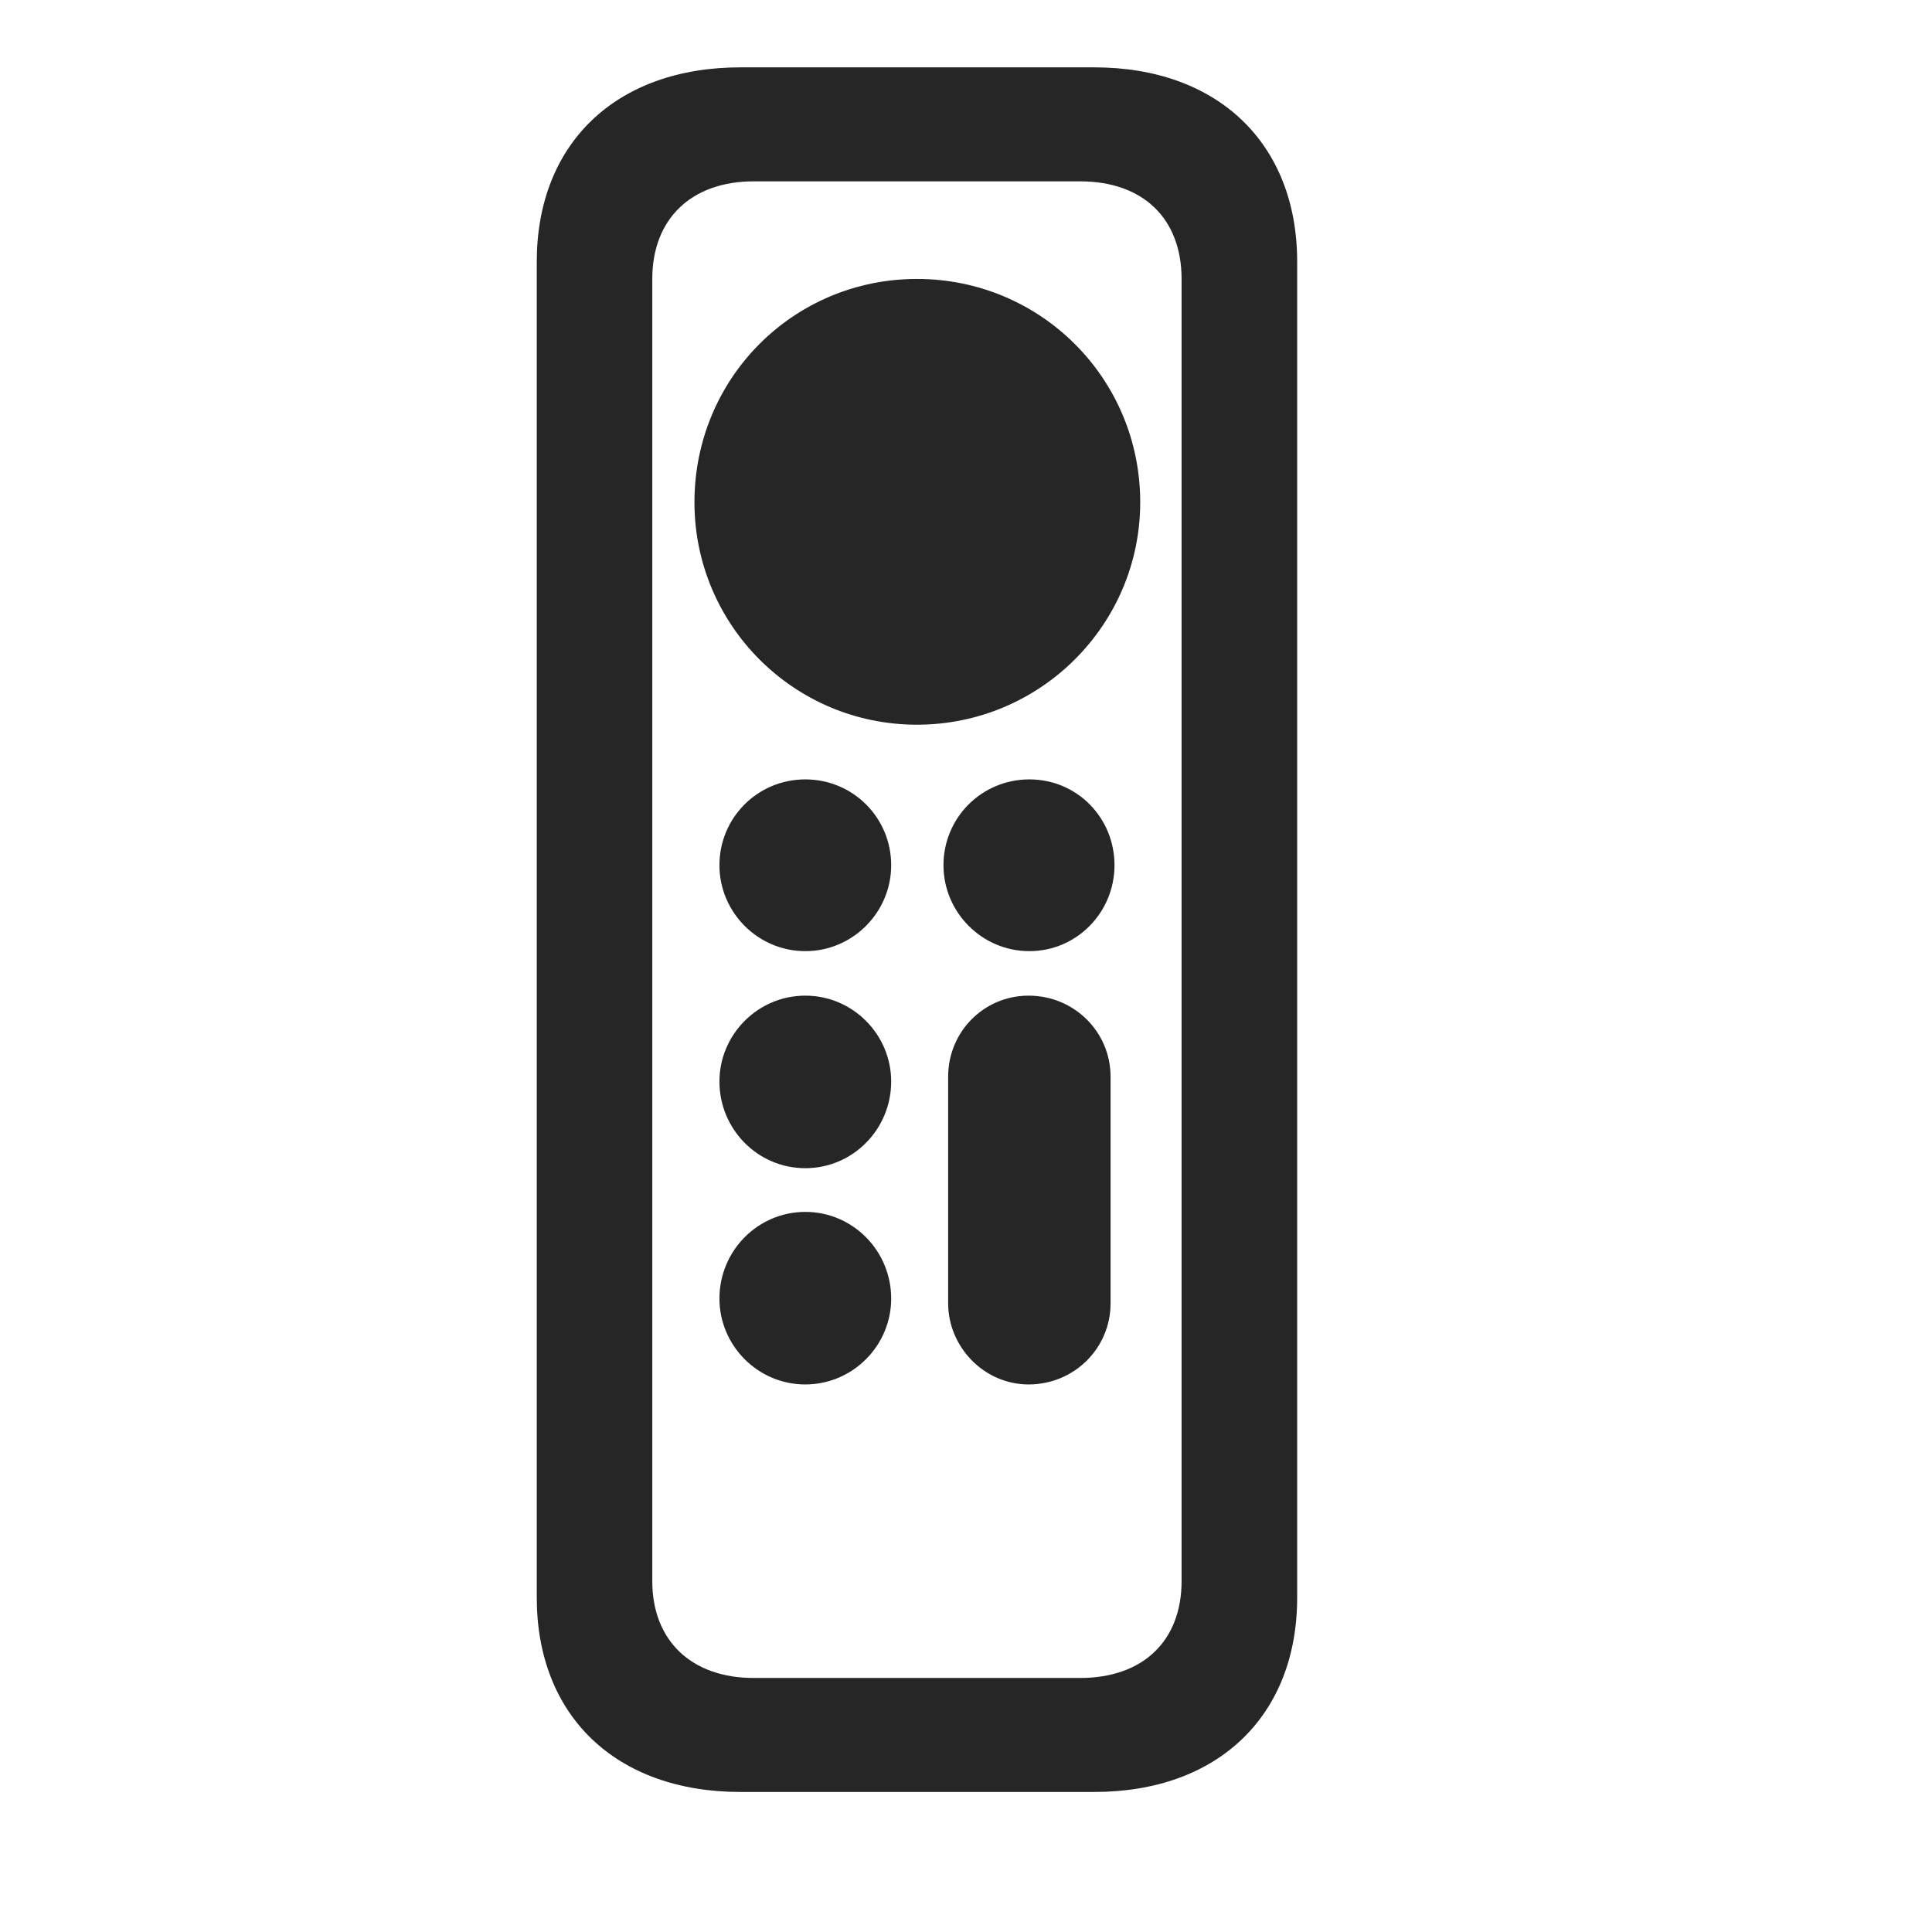 <svg width="29" height="29" viewBox="0 0 29 29" fill="currentColor" xmlns="http://www.w3.org/2000/svg">
<g clip-path="url(#clip0_2207_35681)">
<path d="M11.115 26.898H16.424C18.287 26.898 19.471 25.75 19.471 23.98V3.929C19.471 2.16 18.287 1.011 16.424 1.011H11.115C9.24 1.011 8.057 2.16 8.057 3.929V23.98C8.057 25.75 9.24 26.898 11.115 26.898ZM11.315 25.187C10.377 25.187 9.791 24.625 9.791 23.734V4.187C9.791 3.285 10.377 2.722 11.315 2.722H16.213C17.162 2.722 17.736 3.285 17.736 4.187V23.734C17.736 24.625 17.162 25.187 16.213 25.187H11.315ZM13.764 10.878C15.615 10.878 17.115 9.378 17.115 7.539C17.115 5.675 15.615 4.187 13.764 4.187C11.912 4.187 10.424 5.675 10.424 7.539C10.424 9.378 11.912 10.878 13.764 10.878ZM12.088 14.277C12.803 14.277 13.377 13.691 13.377 12.988C13.377 12.273 12.803 11.699 12.088 11.699C11.373 11.699 10.799 12.273 10.799 12.988C10.799 13.691 11.373 14.277 12.088 14.277ZM15.451 14.277C16.166 14.277 16.729 13.691 16.729 12.988C16.729 12.273 16.166 11.699 15.451 11.699C14.736 11.699 14.162 12.273 14.162 12.988C14.162 13.691 14.736 14.277 15.451 14.277ZM12.088 17.535C12.803 17.535 13.377 16.949 13.377 16.234C13.377 15.531 12.803 14.945 12.088 14.945C11.373 14.945 10.799 15.531 10.799 16.234C10.799 16.949 11.373 17.535 12.088 17.535ZM12.088 20.781C12.803 20.781 13.377 20.195 13.377 19.492C13.377 18.777 12.803 18.191 12.088 18.191C11.373 18.191 10.799 18.777 10.799 19.492C10.799 20.195 11.373 20.781 12.088 20.781ZM15.44 20.781C16.119 20.781 16.67 20.242 16.67 19.562V16.163C16.67 15.484 16.119 14.945 15.44 14.945C14.771 14.945 14.232 15.484 14.232 16.163V19.562C14.232 20.218 14.771 20.781 15.44 20.781Z" fill="currentColor" fill-opacity="0.85"/>
</g>
<defs>
<clipPath id="clip0_2207_35681">
<rect width="11.414" height="25.957" fill="currentColor" transform="translate(8.057 1.011)"/>
</clipPath>
</defs>
</svg>
